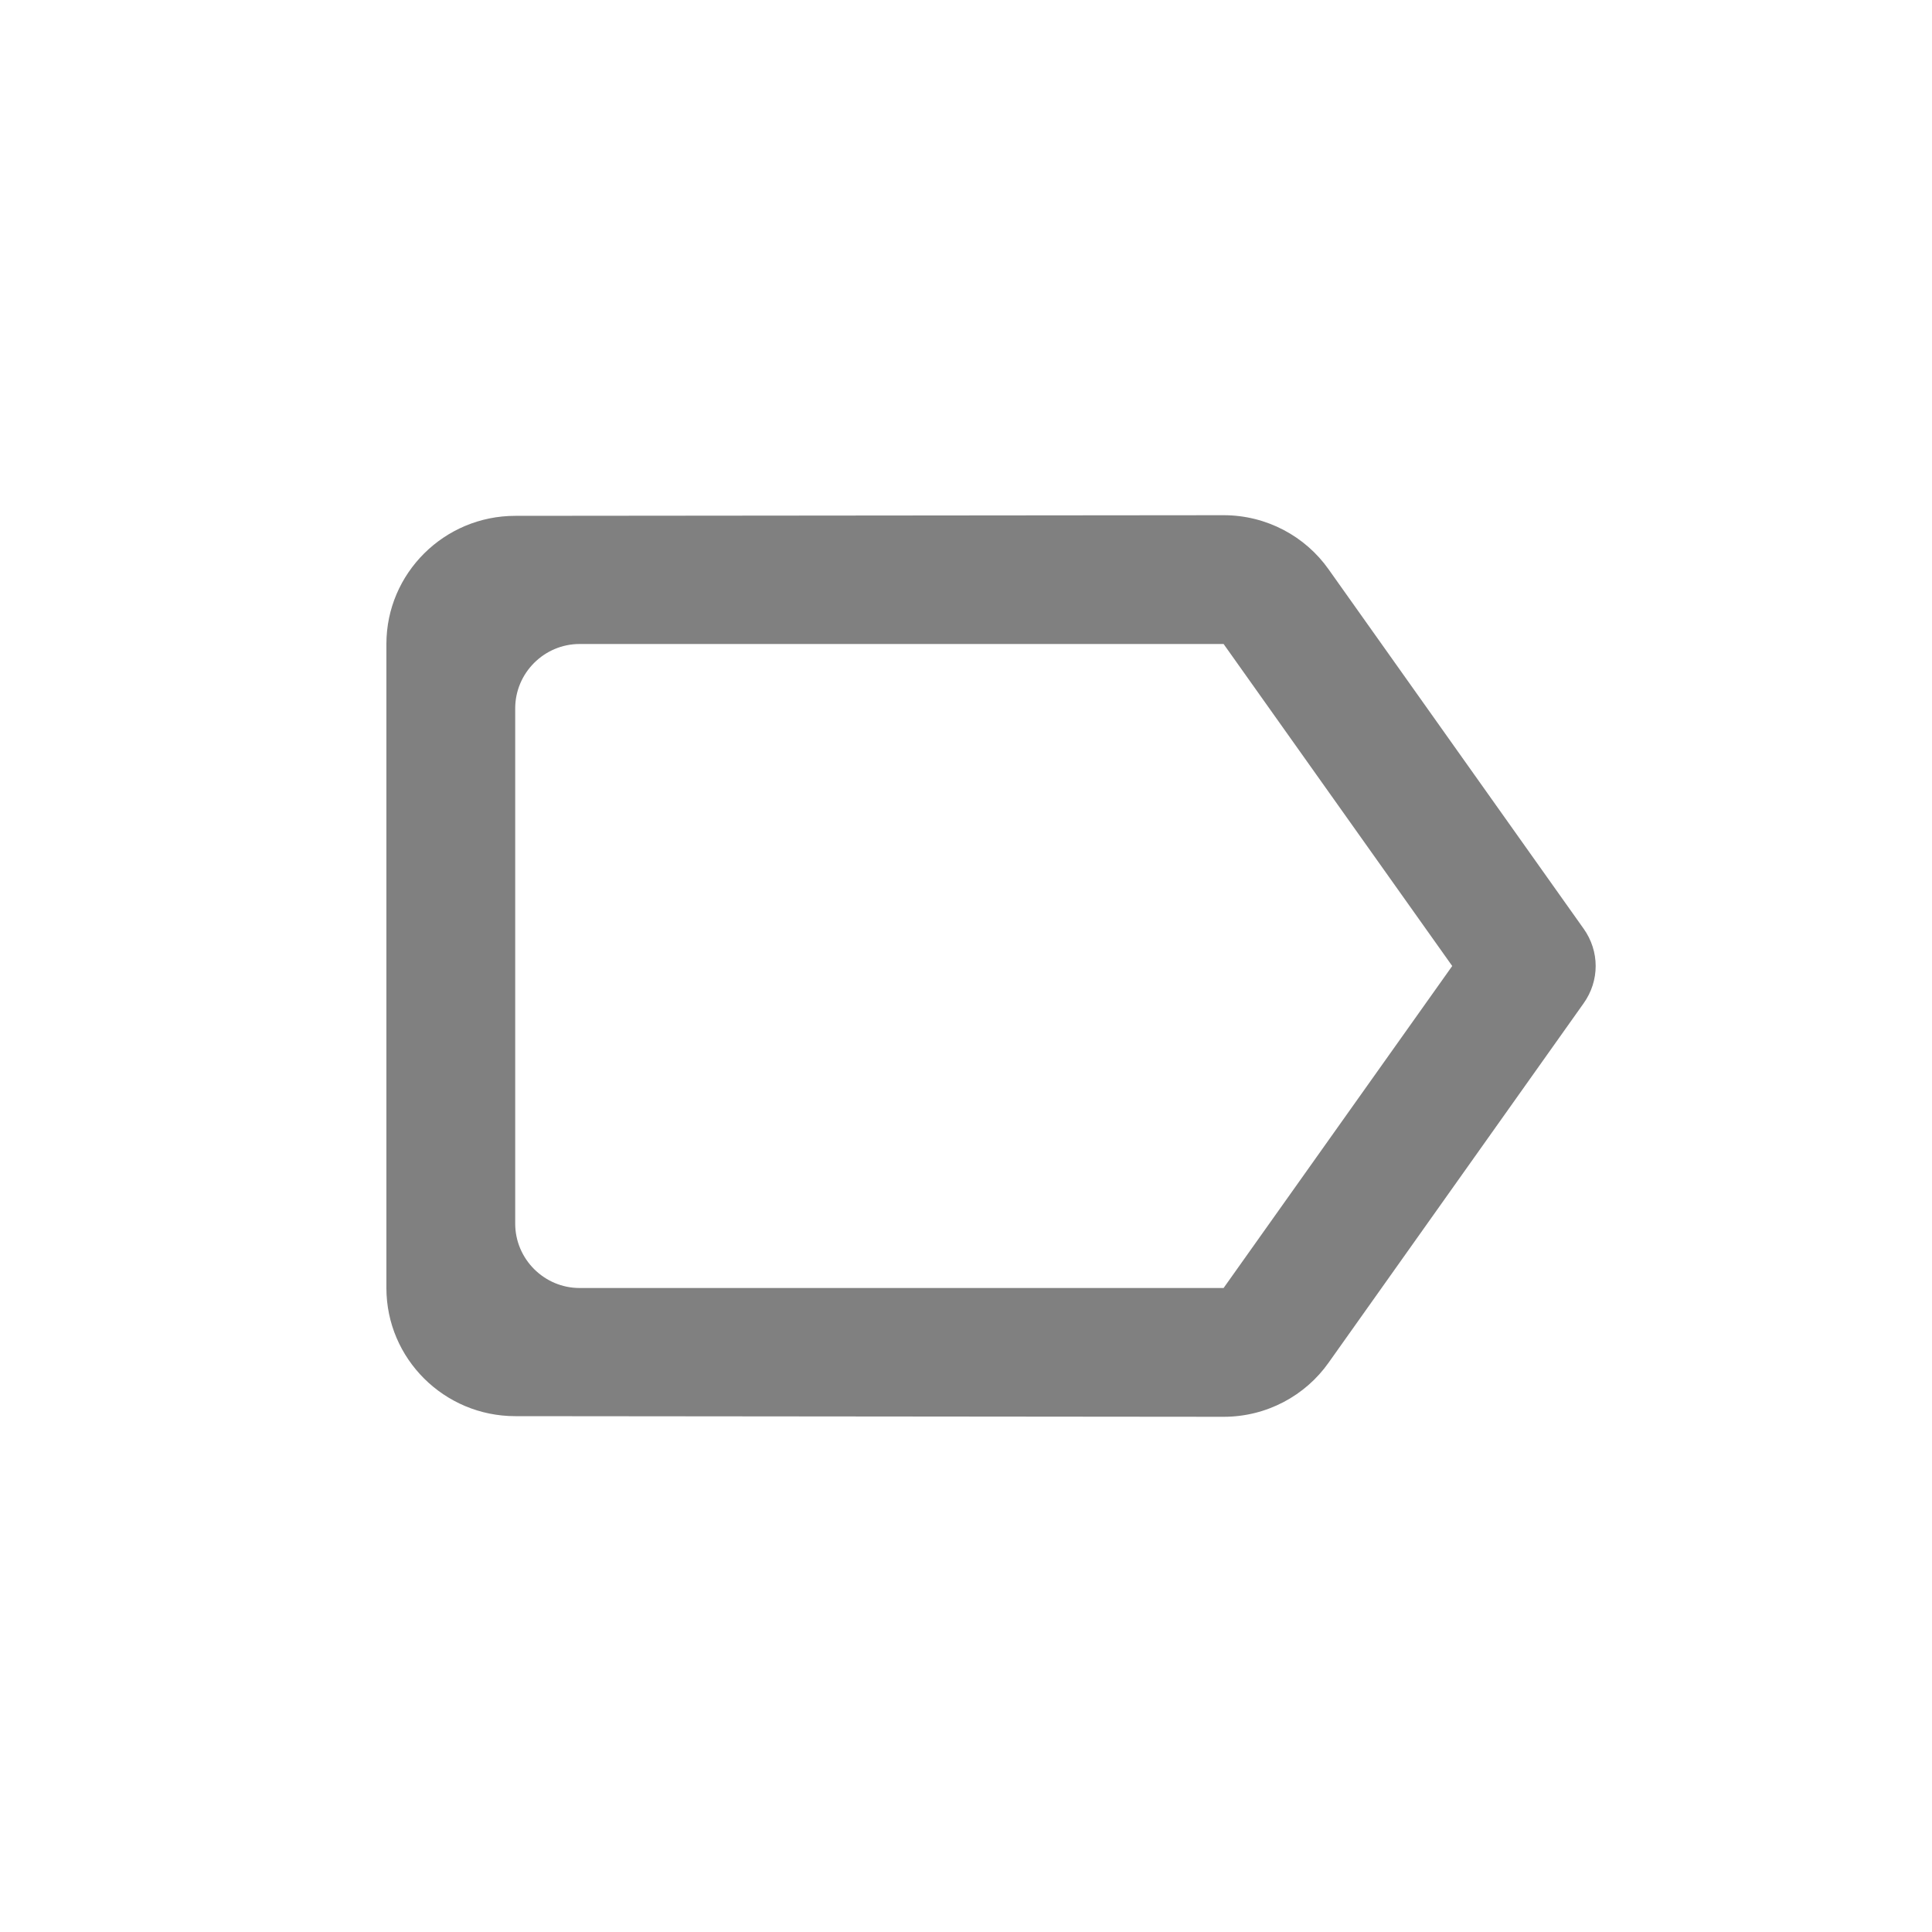 <svg width="24" height="24" viewBox="0 0 24 24" fill="none" xmlns="http://www.w3.org/2000/svg">
<path fill-rule="evenodd" clip-rule="evenodd" d="M16.504 7.072C16.216 6.664 15.736 6.4 15.2 6.4L6.4 6.408C5.52 6.408 4.8 7.12 4.8 8V16C4.8 16.88 5.52 17.592 6.4 17.592L15.2 17.6C15.736 17.6 16.216 17.336 16.504 16.928L19.672 12.464C19.872 12.184 19.872 11.816 19.672 11.536L16.504 7.072ZM15.2 16H7.2C6.76 16 6.4 15.64 6.4 15.2V8.8C6.4 8.36 6.76 8 7.2 8H15.2L18.04 12L15.2 16Z" fill="#808080"/>
</svg>
